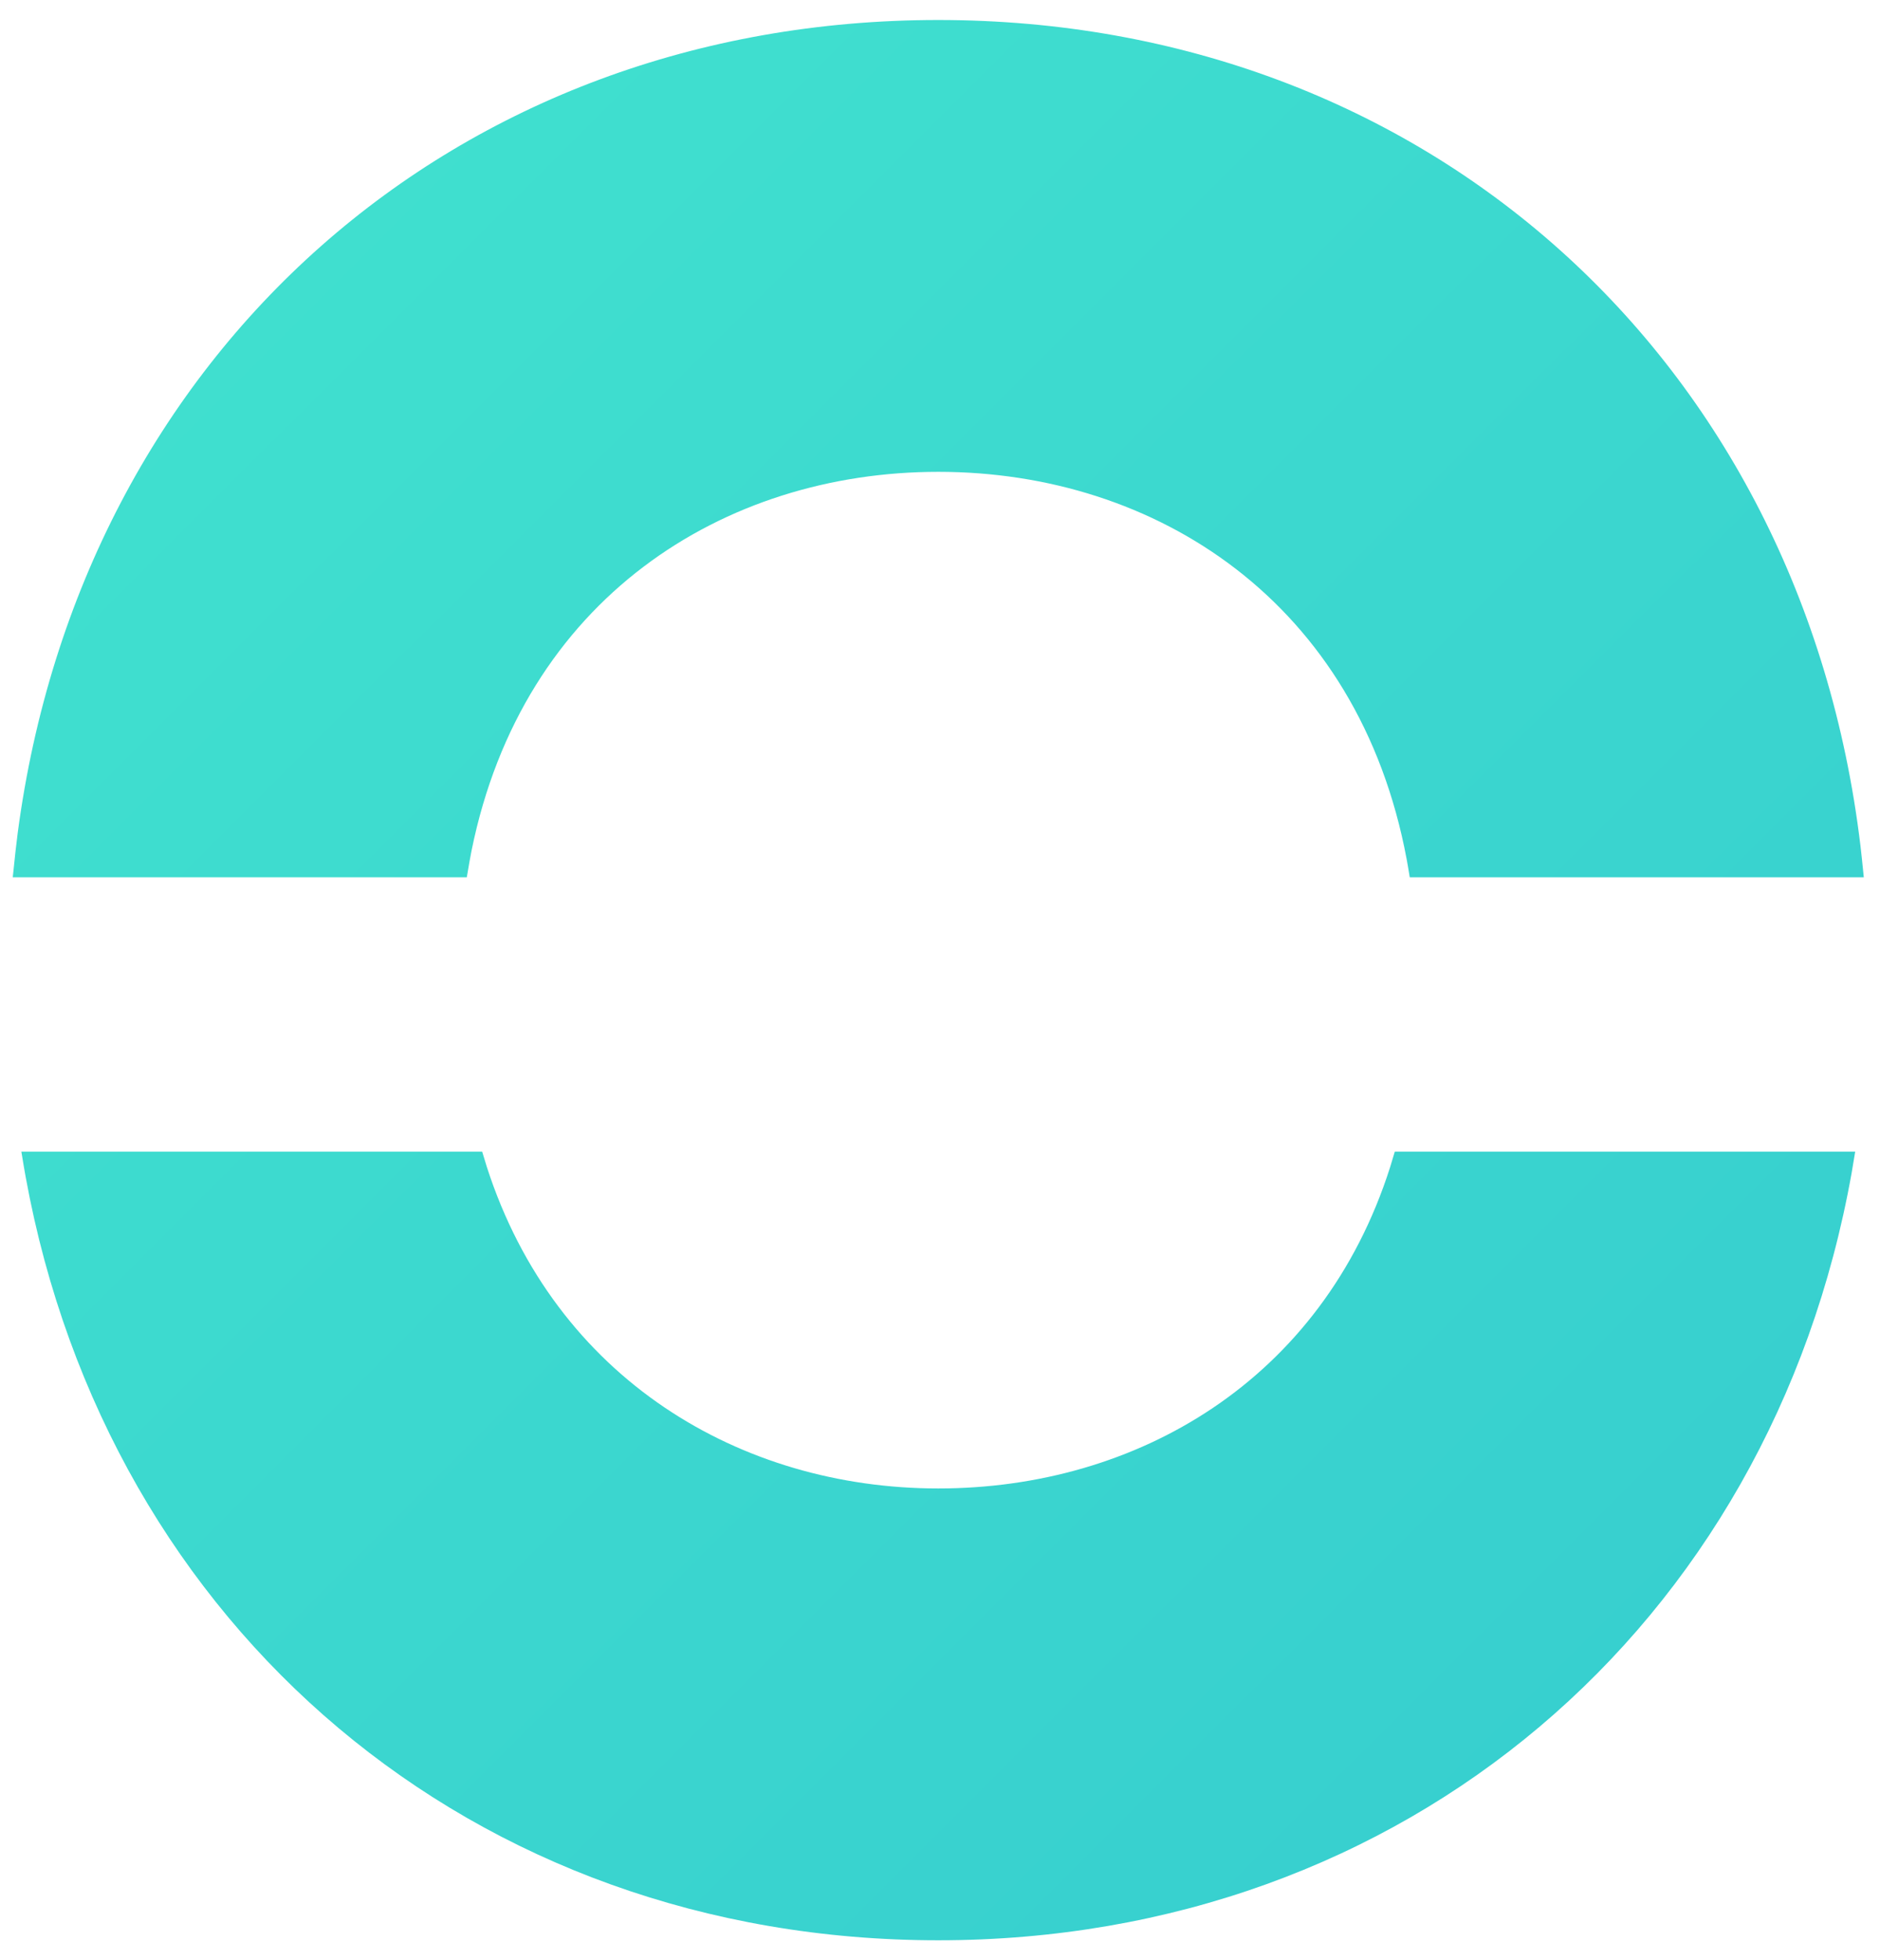 <?xml version="1.0" encoding="UTF-8" standalone="no"?>
<!DOCTYPE svg PUBLIC "-//W3C//DTD SVG 1.1//EN" "http://www.w3.org/Graphics/SVG/1.1/DTD/svg11.dtd">
<svg xmlns="http://www.w3.org/2000/svg" xmlns:xlink="http://www.w3.org/1999/xlink" width="47" height="49" viewBox="0 0 47 49"><defs><linearGradient x1="10.643%" y1="10.782%" x2="96.471%" y2="100%" id="linearGradient-1"><stop stop-color="#40e0cf" offset="0"/><stop stop-color="#36cdcf" offset="100%"/></linearGradient></defs><g id="logo" stroke="none" stroke-width="1" fill="none" fill-rule="evenodd"><g id="Artboard" transform="translate(-150, -434)" fill="url(#linearGradient-1)"><g id="logo-square-color" transform="translate(134, 434)"><g id="Group-Copy-3" transform="translate(15.5, 0.5)"><g id="Group-2" transform="translate(0.453, 0)"><path d="M23.504 48C11.878 48 2.751 40.212.689 28.922.663 28.781.627 28.569.581 28.286L12.101 28.286C12.151 28.456 12.19 28.583 12.217 28.666c1.708 5.3 6.347 8.04 11.287 8.04 4.949.0 9.595-2.692 11.296-8.031C34.827 28.589 34.866 28.46 34.917 28.286H46.427C46.388 28.523 46.359 28.7 46.338 28.818 44.313 40.164 35.165 48 23.504 48zm0-48C35.664.0 45.091 8.443 46.558 20.637 46.579 20.812 46.607 21.076 46.642 21.429H35.291C35.258 21.228 35.233 21.079 35.214 20.98c-1.203-6.437-6.274-9.686-11.71-9.686-5.374.0-10.391 3.175-11.668 9.467C11.807 20.907 11.767 21.129 11.717 21.429H.366C.416 20.933.458 20.563.49 20.319 2.082 8.296 11.45.0 23.504.0z" id="icon"/></g></g></g></g></g></svg>
